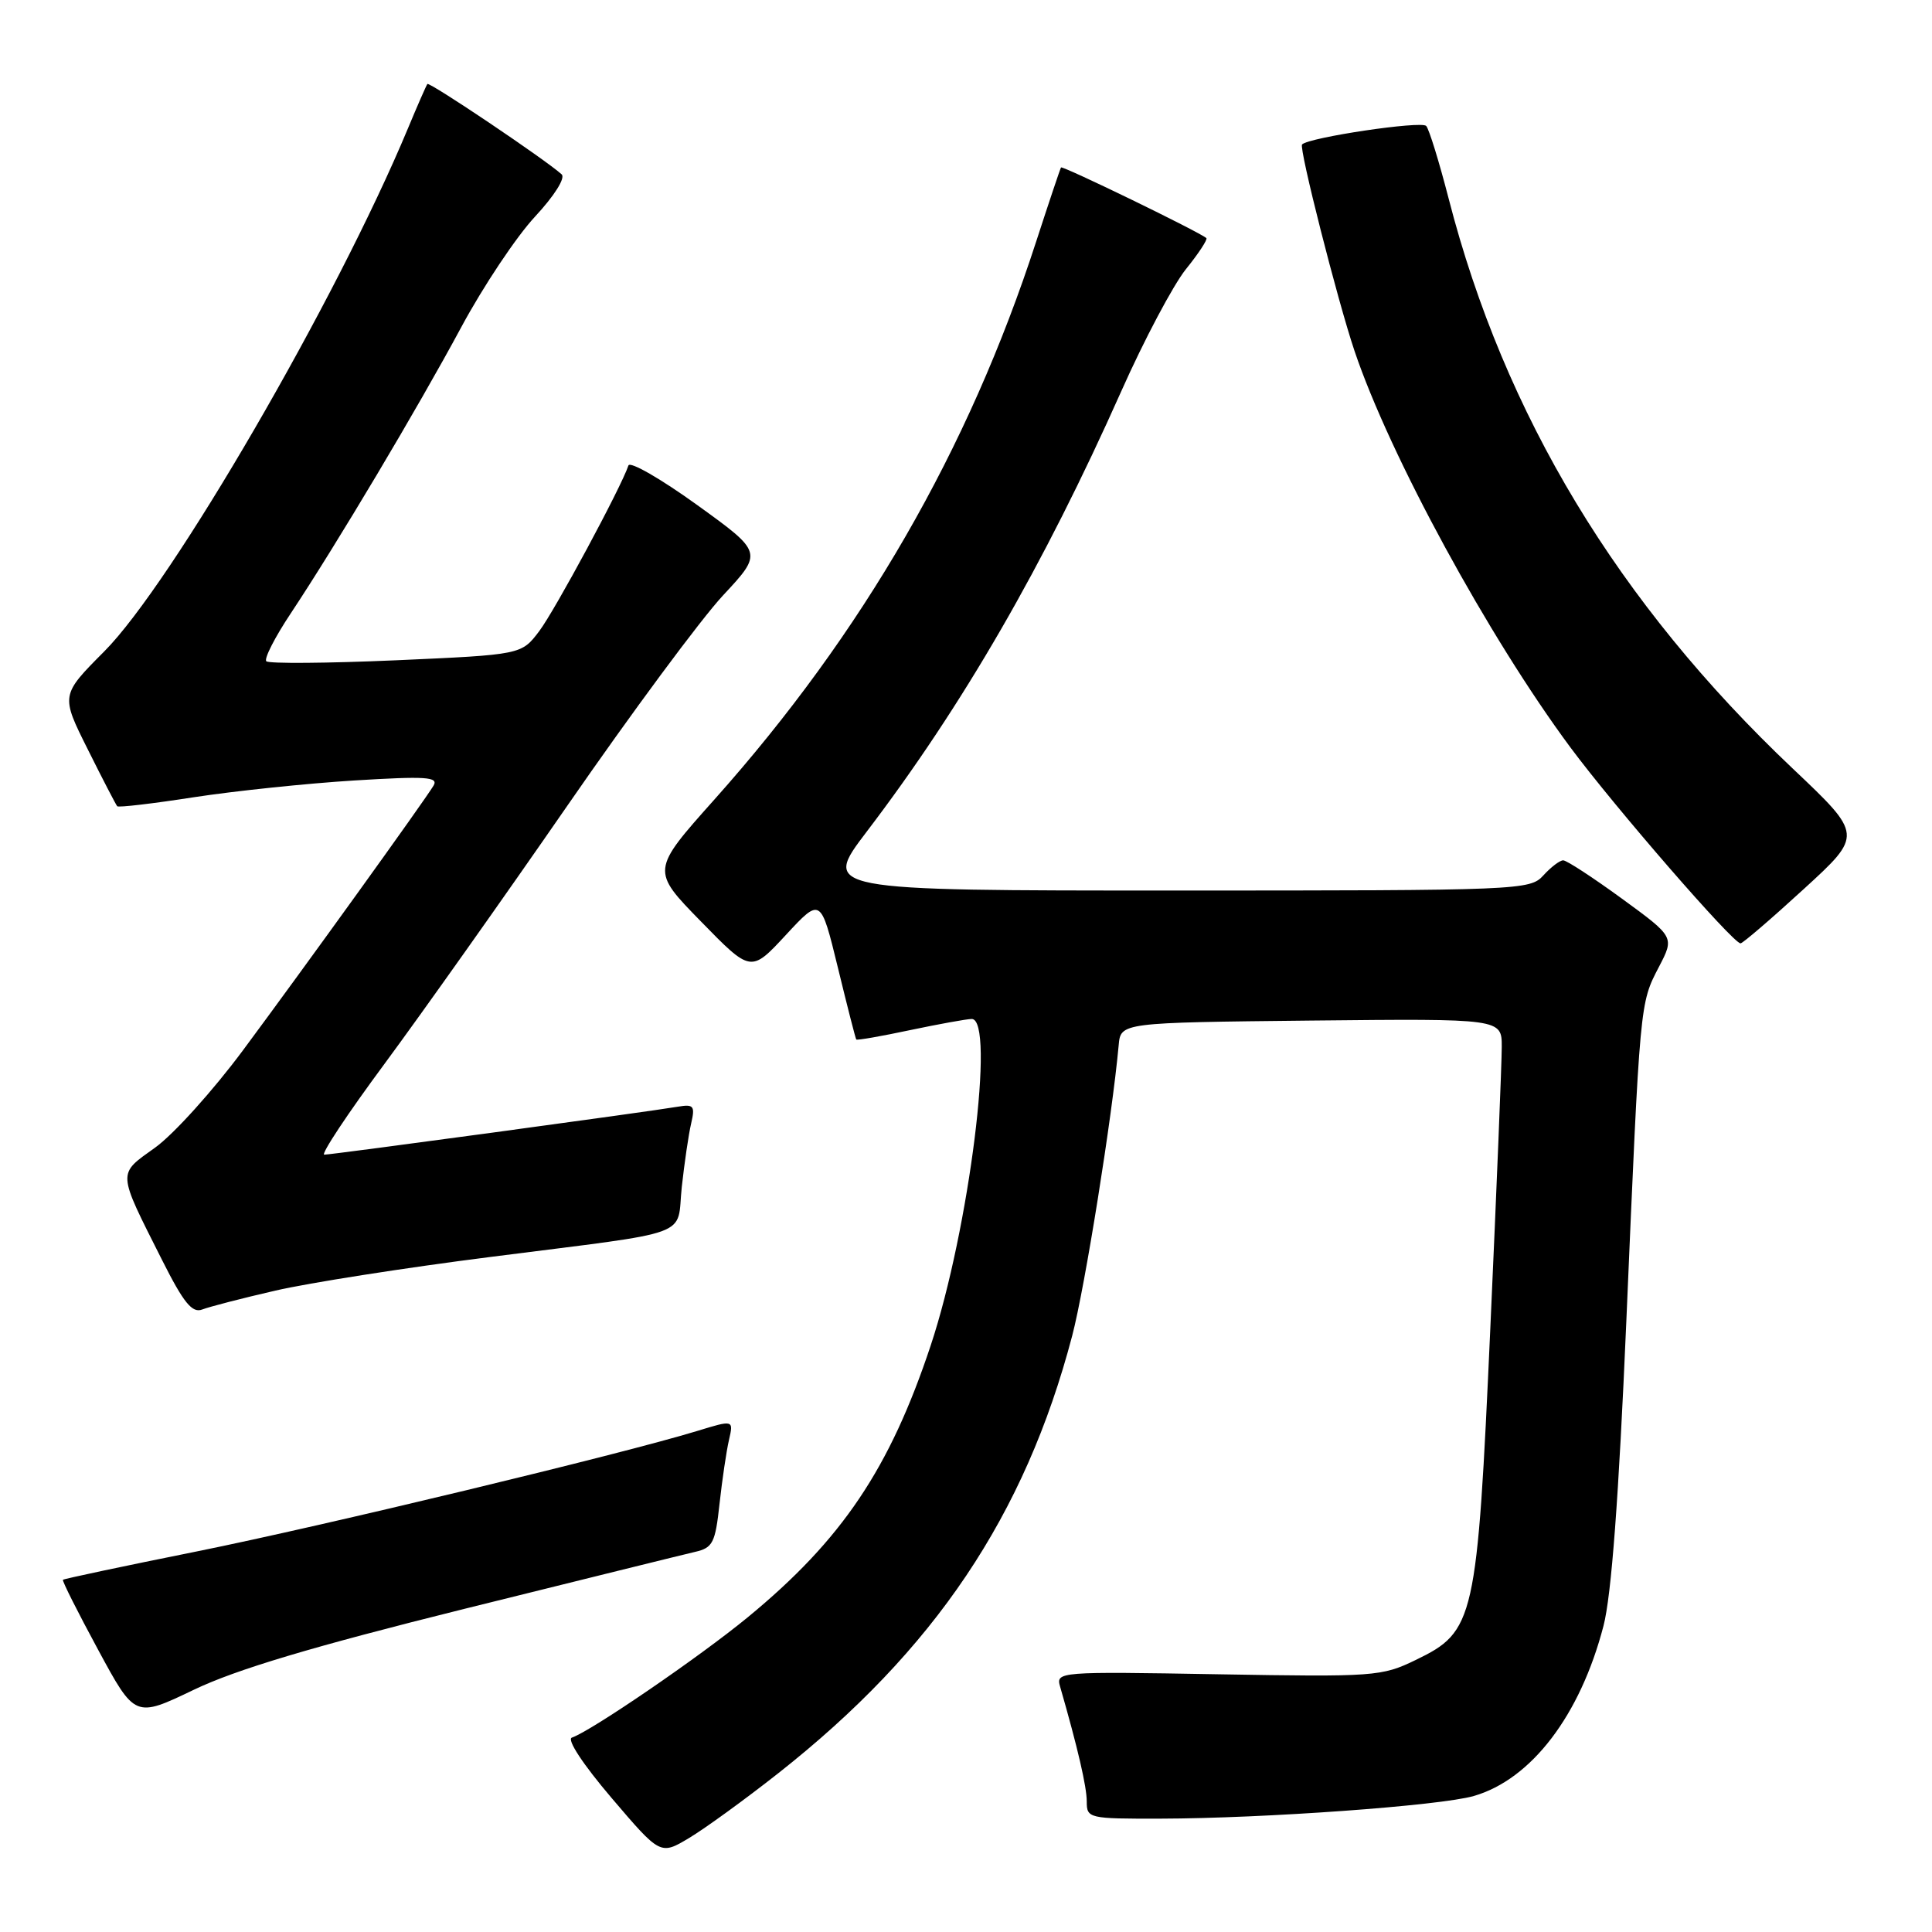 <?xml version="1.0" encoding="UTF-8" standalone="no"?>
<!DOCTYPE svg PUBLIC "-//W3C//DTD SVG 1.1//EN" "http://www.w3.org/Graphics/SVG/1.1/DTD/svg11.dtd" >
<svg xmlns="http://www.w3.org/2000/svg" xmlns:xlink="http://www.w3.org/1999/xlink" version="1.1" viewBox="0 0 256 256">
 <g >
 <path fill="currentColor"
d=" M 103.09 234.99 C 123.84 218.65 135.81 200.83 142.07 177.00 C 143.76 170.56 147.37 147.97 148.23 138.50 C 148.50 135.50 148.50 135.50 173.75 135.23 C 199.00 134.97 199.00 134.97 198.99 138.73 C 198.99 140.80 198.31 157.52 197.48 175.89 C 195.72 214.80 195.42 216.17 187.58 219.96 C 183.09 222.14 182.09 222.21 161.40 221.85 C 140.24 221.48 139.90 221.51 140.47 223.49 C 142.81 231.61 144.00 236.75 144.00 238.71 C 144.00 240.94 144.25 241.00 153.75 240.98 C 167.53 240.95 190.80 239.27 195.28 237.98 C 202.91 235.78 209.39 227.29 212.47 215.44 C 213.52 211.42 214.49 198.50 215.50 175.01 C 217.32 132.54 217.28 133.00 219.81 128.13 C 221.88 124.16 221.88 124.16 214.92 119.08 C 211.09 116.29 207.59 114.00 207.13 114.00 C 206.68 114.00 205.50 114.90 204.50 116.00 C 202.74 117.95 201.42 118.00 155.80 118.00 C 108.91 118.00 108.91 118.00 114.85 110.19 C 127.58 93.47 138.26 74.99 148.57 51.85 C 151.59 45.06 155.45 37.78 157.13 35.68 C 158.82 33.59 160.04 31.72 159.85 31.55 C 158.98 30.76 140.77 21.91 140.59 22.19 C 140.48 22.36 139.00 26.77 137.30 32.00 C 128.34 59.61 114.35 83.87 94.68 105.92 C 86.27 115.34 86.27 115.34 92.89 122.11 C 99.50 128.88 99.50 128.88 104.13 123.89 C 108.75 118.90 108.75 118.90 111.02 128.20 C 112.26 133.31 113.36 137.61 113.46 137.74 C 113.56 137.87 116.76 137.31 120.57 136.50 C 124.38 135.70 128.06 135.03 128.75 135.02 C 131.92 134.97 128.42 162.93 123.33 178.26 C 117.89 194.63 111.57 204.02 99.09 214.29 C 92.71 219.54 78.29 229.40 75.78 230.24 C 75.07 230.48 77.24 233.78 81.03 238.23 C 87.50 245.82 87.50 245.82 91.30 243.55 C 93.39 242.30 98.70 238.45 103.09 234.99 Z  M 61.50 213.19 C 76.90 209.37 90.67 205.96 92.11 205.63 C 94.45 205.09 94.78 204.44 95.34 199.27 C 95.69 196.09 96.25 192.29 96.59 190.82 C 97.21 188.13 97.21 188.13 92.35 189.62 C 82.22 192.71 42.79 202.20 26.04 205.58 C 16.43 207.51 8.47 209.20 8.34 209.33 C 8.21 209.46 10.31 213.63 13.00 218.60 C 17.89 227.64 17.89 227.64 25.69 223.90 C 31.30 221.21 41.38 218.20 61.50 213.19 Z  M 36.50 171.01 C 40.90 169.99 53.72 167.98 65.00 166.55 C 92.40 163.05 89.61 164.07 90.34 157.27 C 90.69 154.09 91.24 150.32 91.58 148.87 C 92.12 146.54 91.92 146.29 89.84 146.64 C 85.93 147.31 43.97 153.00 42.97 153.00 C 42.46 153.00 46.05 147.58 50.96 140.95 C 55.86 134.32 66.77 118.92 75.19 106.74 C 83.61 94.55 92.89 82.02 95.80 78.90 C 101.10 73.21 101.10 73.21 92.37 66.91 C 87.56 63.44 83.47 61.09 83.27 61.68 C 82.30 64.59 73.53 80.88 71.45 83.63 C 69.09 86.75 69.09 86.75 52.49 87.49 C 43.36 87.89 35.62 87.95 35.29 87.62 C 34.96 87.30 36.42 84.44 38.53 81.27 C 44.60 72.12 55.33 54.11 61.11 43.37 C 64.03 37.94 68.43 31.35 70.88 28.72 C 73.46 25.94 74.95 23.58 74.42 23.10 C 72.27 21.15 56.88 10.80 56.63 11.13 C 56.48 11.33 55.32 13.97 54.06 17.00 C 44.58 39.75 22.76 77.33 13.82 86.31 C 8.04 92.12 8.04 92.12 11.64 99.31 C 13.61 103.27 15.37 106.65 15.53 106.83 C 15.70 107.02 20.26 106.48 25.67 105.64 C 31.07 104.81 40.63 103.81 46.89 103.42 C 56.48 102.83 58.15 102.94 57.44 104.11 C 56.16 106.23 40.28 128.28 32.18 139.19 C 28.22 144.52 23.00 150.31 20.56 152.06 C 15.52 155.68 15.48 155.05 21.49 166.99 C 24.35 172.67 25.47 174.03 26.81 173.51 C 27.74 173.15 32.10 172.02 36.50 171.01 Z  M 238.99 117.82 C 246.84 110.64 246.84 110.64 237.57 101.86 C 214.38 79.91 199.34 55.01 191.95 26.30 C 190.70 21.46 189.37 17.13 188.98 16.69 C 188.36 15.98 173.46 18.20 172.53 19.14 C 172.09 19.59 177.22 39.79 179.48 46.50 C 184.16 60.39 197.22 84.38 208.09 99.04 C 213.93 106.91 229.63 125.00 230.63 125.00 C 230.92 125.00 234.68 121.77 238.99 117.82 Z "/>
</g>
</svg>